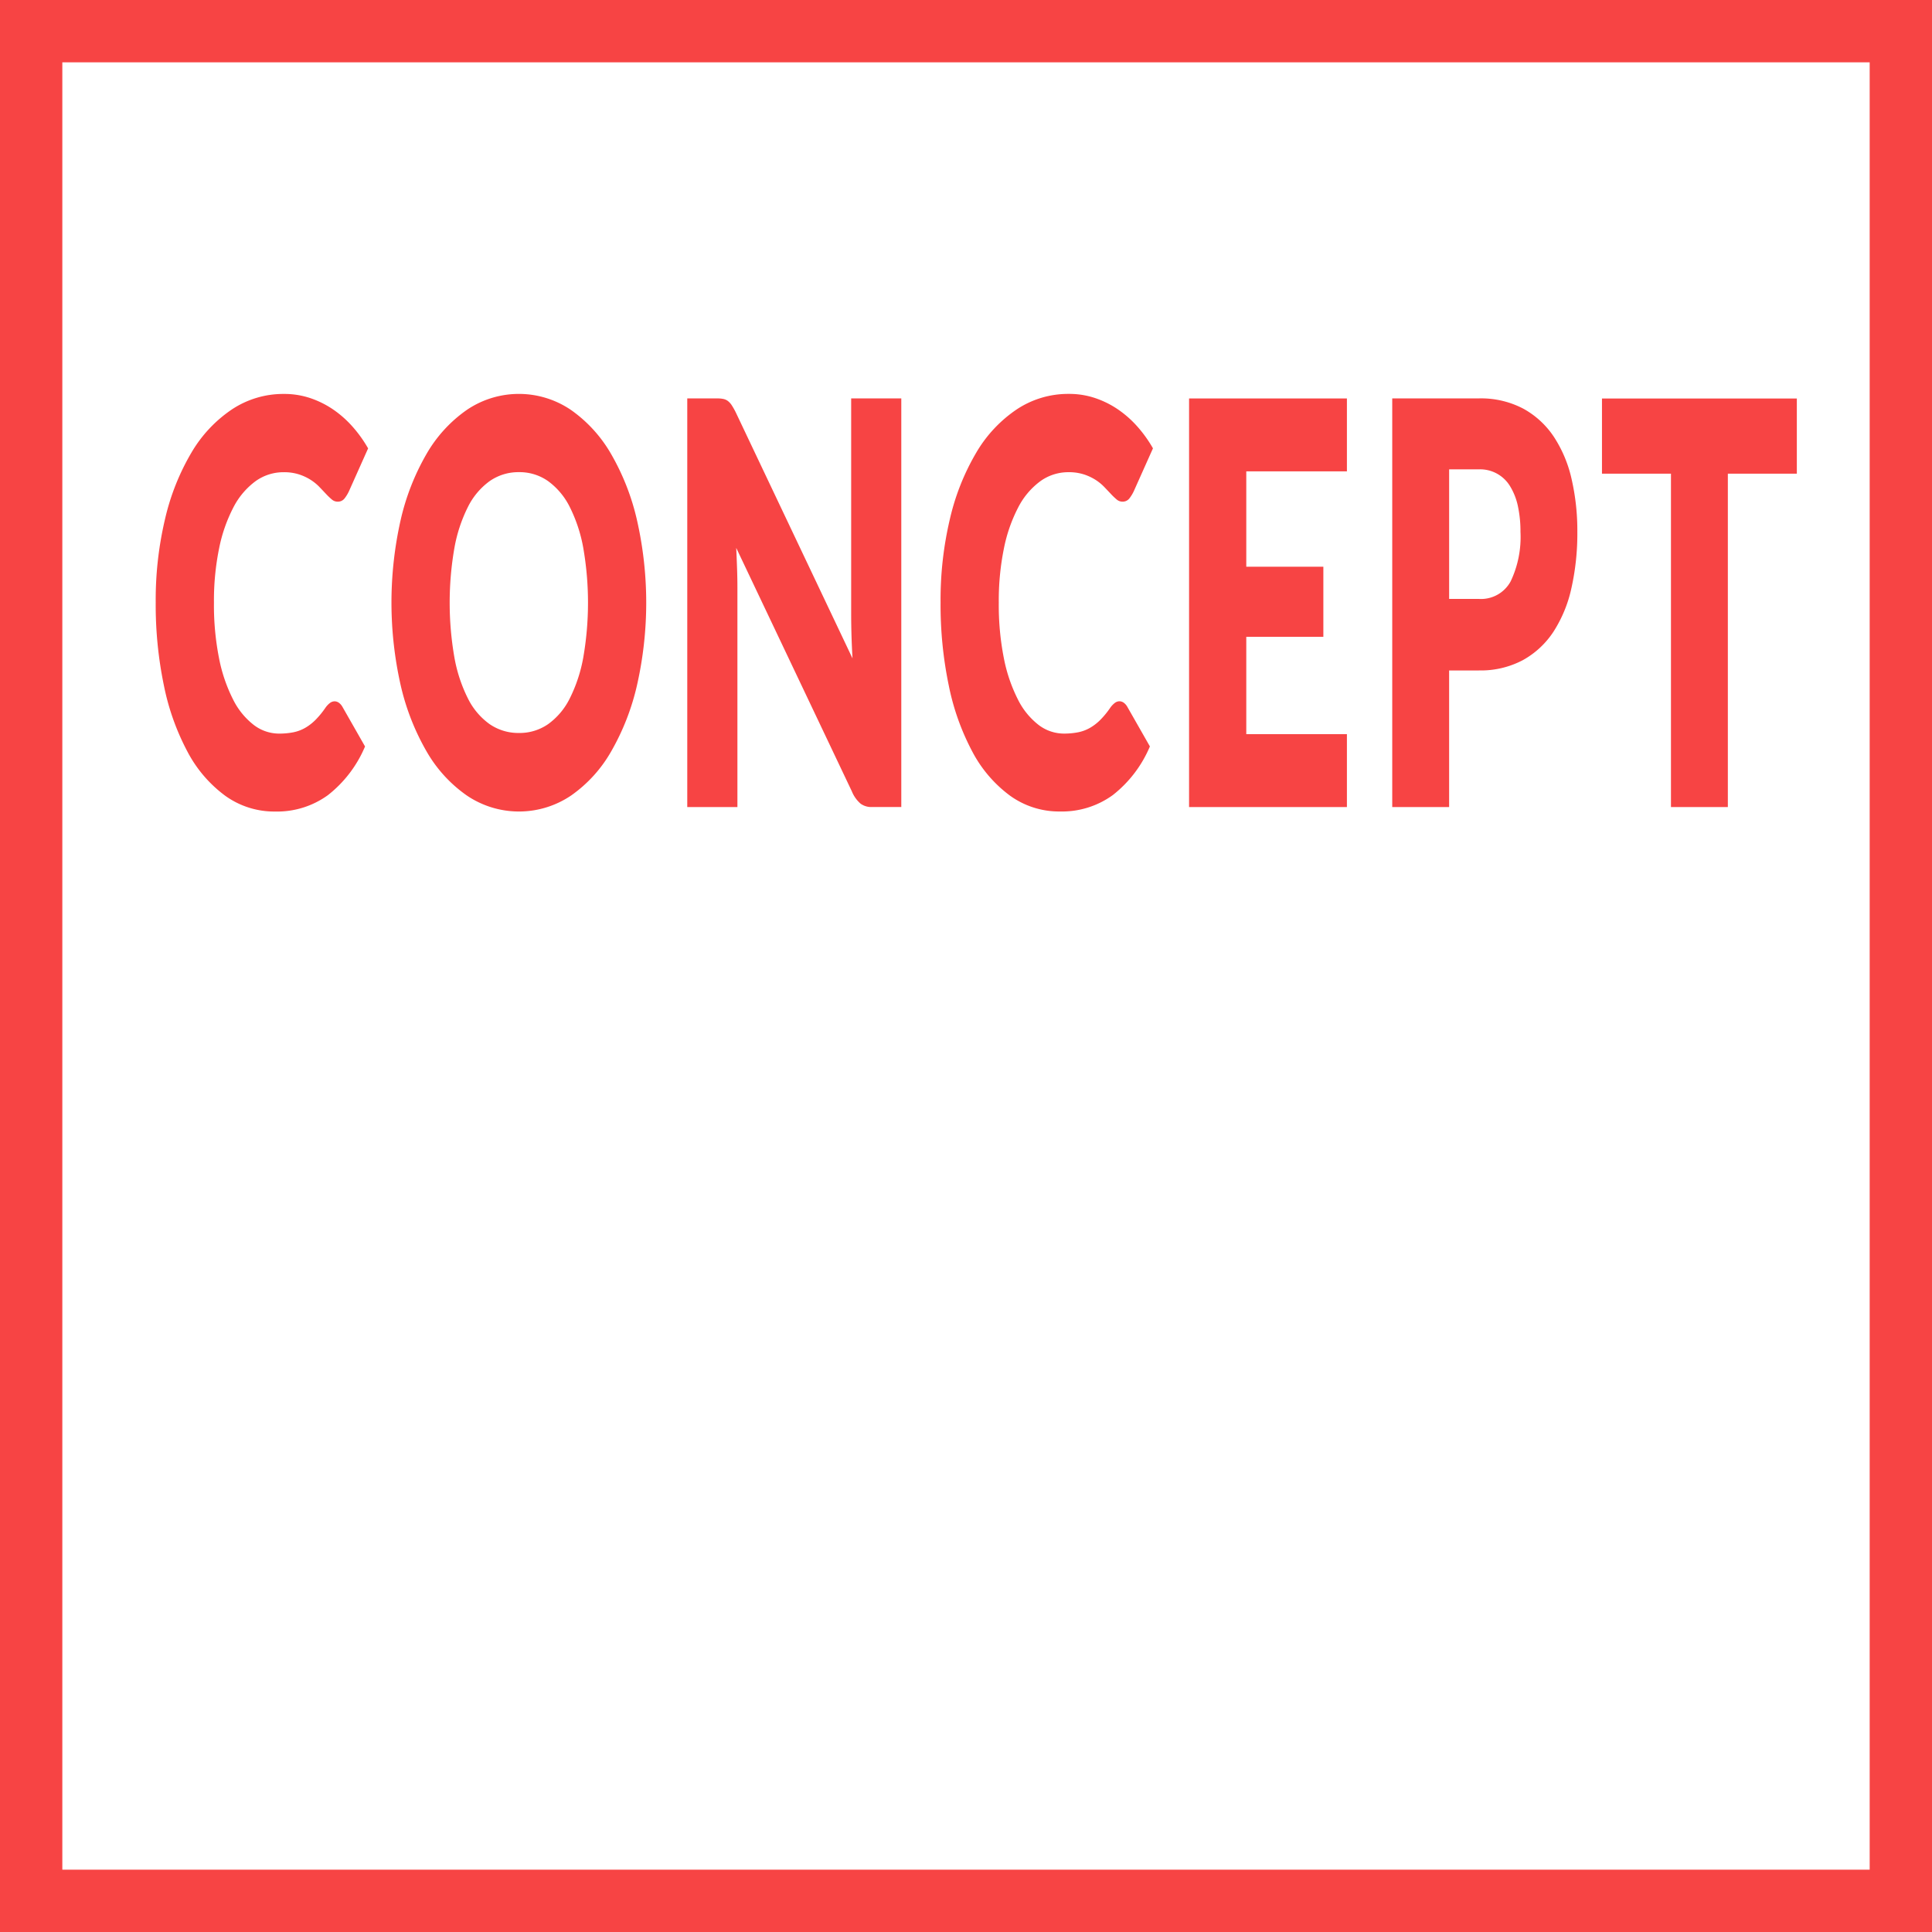 <svg xmlns="http://www.w3.org/2000/svg" width="124" height="124" viewBox="0 0 124 124">
  <defs>
    <style>
      .cls-1 {
        fill: none;
        stroke: #f74444;
        stroke-width: 4px;
      }

      .cls-2 {
        fill: #f74444;
        fill-rule: evenodd;
      }
    </style>
  </defs>
  <rect class="cls-1" x="2" y="2" width="120" height="120"/>
  <path class="cls-2" d="M359.165,596.128a1.4,1.4,0,0,0-.28.3,5.543,5.543,0,0,1-.643.783,3.164,3.164,0,0,1-.67.513,2.533,2.533,0,0,1-.761.279,4.7,4.7,0,0,1-.907.081,2.677,2.677,0,0,1-1.62-.558,4.722,4.722,0,0,1-1.323-1.629,10.106,10.106,0,0,1-.9-2.637,17.554,17.554,0,0,1-.329-3.582,16.792,16.792,0,0,1,.329-3.474,9.891,9.891,0,0,1,.918-2.637,4.826,4.826,0,0,1,1.41-1.674,3.055,3.055,0,0,1,1.814-.585,3.124,3.124,0,0,1,1,.144,3.278,3.278,0,0,1,.745.351,3.059,3.059,0,0,1,.551.45q0.233,0.243.427,0.45a4.148,4.148,0,0,0,.367.351,0.565,0.565,0,0,0,.367.144,0.543,0.543,0,0,0,.454-0.207,2.448,2.448,0,0,0,.281-0.459l1.231-2.754a8.323,8.323,0,0,0-1.015-1.413,6.776,6.776,0,0,0-1.253-1.1,6,6,0,0,0-1.464-.72,5.241,5.241,0,0,0-1.668-.261,5.964,5.964,0,0,0-3.337.99,8.55,8.55,0,0,0-2.6,2.772,15.015,15.015,0,0,0-1.69,4.239,22.552,22.552,0,0,0-.605,5.391,25.4,25.4,0,0,0,.529,5.337,15.542,15.542,0,0,0,1.518,4.248,8.316,8.316,0,0,0,2.408,2.808,5.384,5.384,0,0,0,3.213,1.017,5.557,5.557,0,0,0,3.386-1.053,7.808,7.808,0,0,0,2.381-3.123l-1.447-2.538a0.816,0.816,0,0,0-.248-0.279,0.488,0.488,0,0,0-.259-0.081A0.509,0.509,0,0,0,359.165,596.128ZM378.887,584.4a15.25,15.25,0,0,0-1.658-4.248,8.84,8.84,0,0,0-2.575-2.835,5.946,5.946,0,0,0-6.691-.009,8.784,8.784,0,0,0-2.587,2.826,15.191,15.191,0,0,0-1.663,4.248,24.108,24.108,0,0,0,0,10.584,15.327,15.327,0,0,0,1.663,4.257,8.757,8.757,0,0,0,2.587,2.835,5.967,5.967,0,0,0,6.691,0,8.716,8.716,0,0,0,2.575-2.835,15.386,15.386,0,0,0,1.658-4.257A23.987,23.987,0,0,0,378.887,584.4Zm-3.45,8.793a9.642,9.642,0,0,1-.87,2.637,4.476,4.476,0,0,1-1.388,1.647,3.208,3.208,0,0,1-1.868.567,3.252,3.252,0,0,1-1.885-.567,4.458,4.458,0,0,1-1.393-1.647,9.609,9.609,0,0,1-.869-2.637,20.482,20.482,0,0,1,0-7.02,9.609,9.609,0,0,1,.869-2.637,4.541,4.541,0,0,1,1.393-1.656,3.216,3.216,0,0,1,1.885-.576,3.172,3.172,0,0,1,1.868.576,4.559,4.559,0,0,1,1.388,1.656,9.642,9.642,0,0,1,.87,2.637A20.548,20.548,0,0,1,375.437,593.194Zm8.6-16.623H382.11V602.8h3.219V588.739q0-.576-0.022-1.233t-0.054-1.341l7.42,15.624a2.077,2.077,0,0,0,.561.792,1.165,1.165,0,0,0,.713.216h1.9V576.571H392.63v13.878q0,0.63.021,1.341t0.065,1.467l-7.474-15.75a4.538,4.538,0,0,0-.27-0.486,1.132,1.132,0,0,0-.248-0.279,0.737,0.737,0,0,0-.292-0.135,1.874,1.874,0,0,0-.4-0.036h0Zm25.5,19.557a1.4,1.4,0,0,0-.28.3,5.543,5.543,0,0,1-.643.783,3.164,3.164,0,0,1-.67.513,2.533,2.533,0,0,1-.761.279,4.7,4.7,0,0,1-.907.081,2.677,2.677,0,0,1-1.62-.558,4.722,4.722,0,0,1-1.323-1.629,10.106,10.106,0,0,1-.9-2.637,17.554,17.554,0,0,1-.329-3.582,16.792,16.792,0,0,1,.329-3.474,9.891,9.891,0,0,1,.918-2.637,4.826,4.826,0,0,1,1.41-1.674,3.055,3.055,0,0,1,1.814-.585,3.124,3.124,0,0,1,1,.144,3.278,3.278,0,0,1,.745.351,3.059,3.059,0,0,1,.551.45q0.233,0.243.427,0.45a4.148,4.148,0,0,0,.367.351,0.565,0.565,0,0,0,.367.144,0.543,0.543,0,0,0,.454-0.207,2.448,2.448,0,0,0,.281-0.459L412,579.775a8.323,8.323,0,0,0-1.015-1.413,6.776,6.776,0,0,0-1.253-1.1,6,6,0,0,0-1.464-.72,5.241,5.241,0,0,0-1.668-.261,5.964,5.964,0,0,0-3.337.99,8.55,8.55,0,0,0-2.6,2.772,15.015,15.015,0,0,0-1.69,4.239,22.552,22.552,0,0,0-.605,5.391,25.4,25.4,0,0,0,.529,5.337,15.542,15.542,0,0,0,1.518,4.248,8.316,8.316,0,0,0,2.408,2.808,5.384,5.384,0,0,0,3.213,1.017,5.557,5.557,0,0,0,3.386-1.053,7.808,7.808,0,0,0,2.381-3.123l-1.447-2.538a0.816,0.816,0,0,0-.248-0.279,0.488,0.488,0,0,0-.259-0.081A0.509,0.509,0,0,0,409.535,596.128Zm4.78-19.557V602.8h10.131v-4.68h-6.459v-6.246h4.947v-4.5h-4.947v-6.12h6.459v-4.68H414.315Zm18.592,17.46a5.769,5.769,0,0,0,2.824-.657,5.573,5.573,0,0,0,1.971-1.827,8.477,8.477,0,0,0,1.155-2.808,16.015,16.015,0,0,0,.378-3.6,14.793,14.793,0,0,0-.367-3.384,8.215,8.215,0,0,0-1.139-2.718,5.574,5.574,0,0,0-1.966-1.809,5.837,5.837,0,0,0-2.856-.657h-5.552V602.8h3.651v-8.766h1.9Zm-1.9-12.906h1.9a2.242,2.242,0,0,1,2.025,1.107,4.045,4.045,0,0,1,.491,1.269,7.654,7.654,0,0,1,.162,1.638,6.625,6.625,0,0,1-.626,3.168,2.164,2.164,0,0,1-2.052,1.134h-1.9v-8.316Zm9.809-4.554V581.4h4.428v21.4h3.651V581.4h4.428v-4.824H440.815Z" transform="translate(-338 -551)"/>
</svg>
